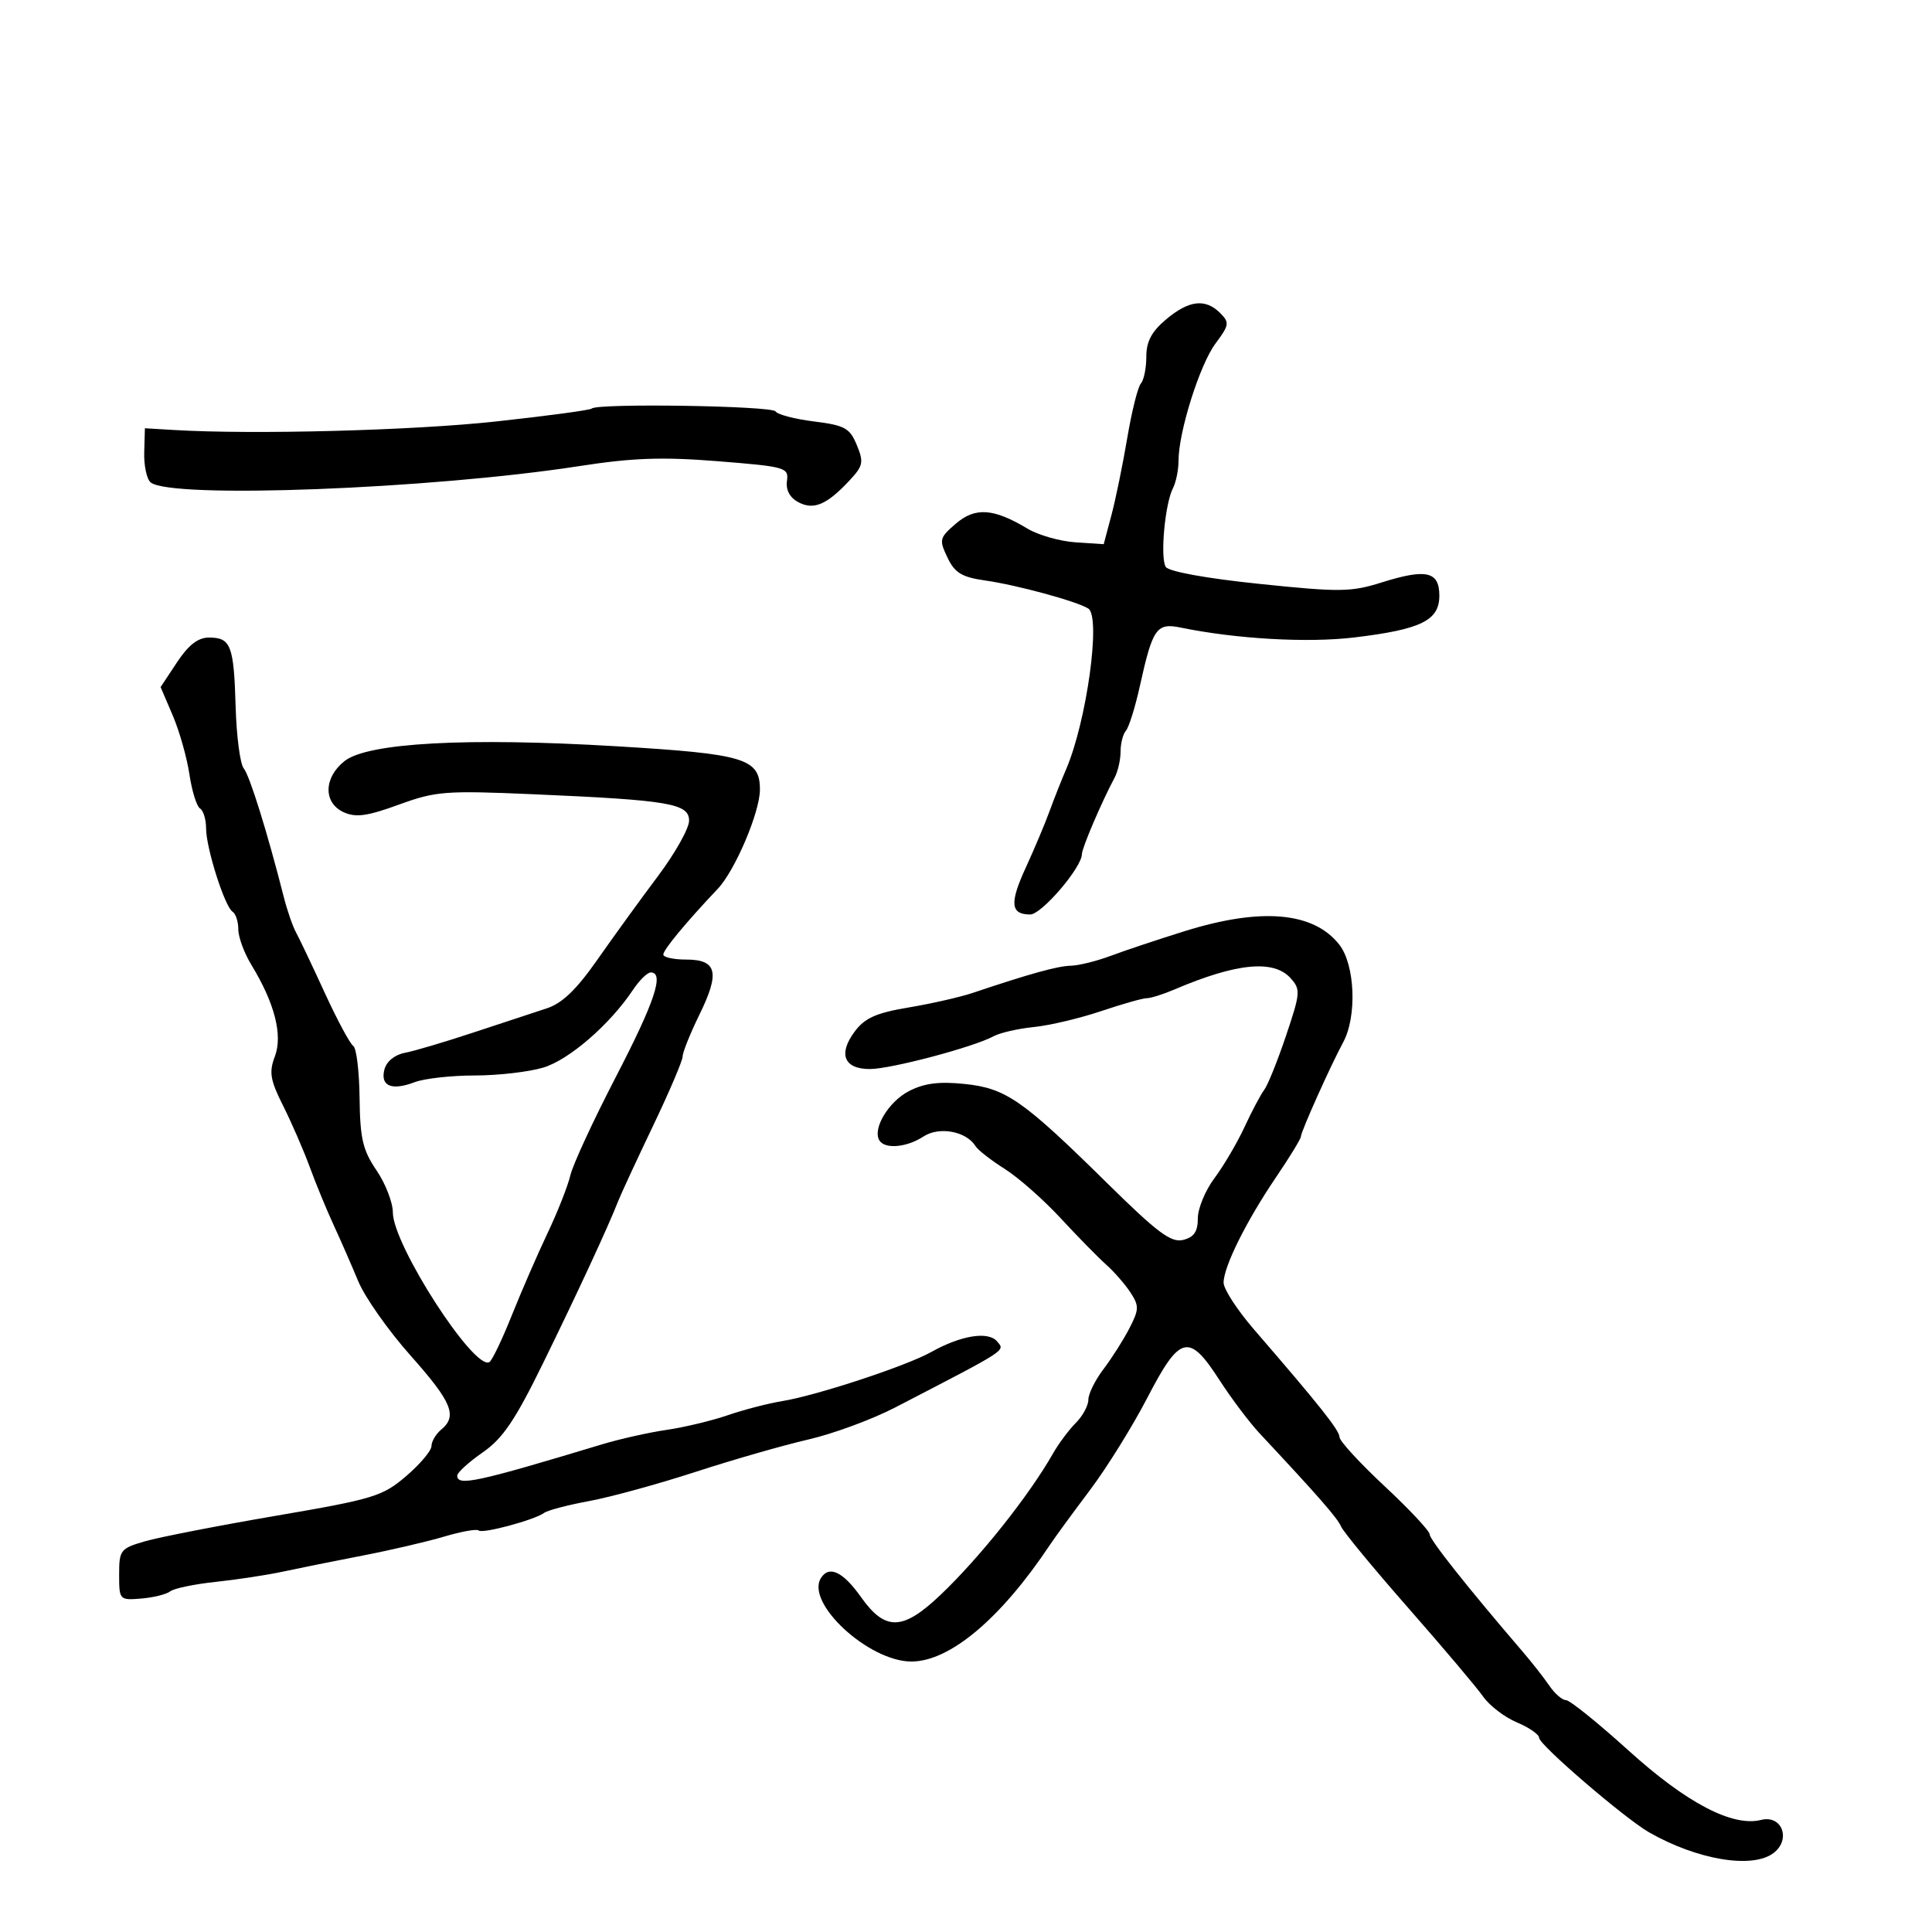 <svg xmlns="http://www.w3.org/2000/svg" width="300" height="300" viewBox="0 0 300 300" version="1.1">
	<path d="M 181.077 49.589 C 178.817 51.490, 178 53.031, 178 55.389 C 178 57.155, 177.619 59.028, 177.154 59.550 C 176.688 60.073, 175.738 63.875, 175.042 68 C 174.346 72.125, 173.238 77.525, 172.580 80 L 171.384 84.500 166.995 84.210 C 164.581 84.050, 161.232 83.095, 159.553 82.088 C 154.272 78.920, 151.433 78.723, 148.419 81.316 C 145.874 83.505, 145.799 83.808, 147.120 86.570 C 148.267 88.968, 149.337 89.617, 153.011 90.143 C 157.929 90.847, 167.148 93.355, 168.980 94.488 C 170.995 95.733, 168.745 112.034, 165.527 119.500 C 164.816 121.150, 163.660 124.075, 162.959 126 C 162.257 127.925, 160.599 131.857, 159.275 134.738 C 156.741 140.247, 156.910 142, 159.973 142 C 161.743 142, 168 134.688, 168 132.619 C 168 131.683, 171.068 124.511, 173.072 120.764 C 173.582 119.809, 174 117.986, 174 116.714 C 174 115.441, 174.378 113.972, 174.839 113.450 C 175.300 112.927, 176.275 109.800, 177.004 106.500 C 178.981 97.555, 179.594 96.679, 183.339 97.450 C 191.955 99.224, 203.064 99.854, 210.325 98.980 C 220.674 97.733, 223.500 96.344, 223.500 92.500 C 223.500 88.721, 221.482 88.260, 214.522 90.449 C 209.775 91.942, 208.029 91.962, 195.528 90.663 C 187.275 89.806, 181.463 88.748, 181.014 88.023 C 180.127 86.588, 180.894 78.218, 182.132 75.816 C 182.609 74.889, 183 72.970, 183 71.551 C 183 67.085, 186.294 56.631, 188.732 53.358 C 190.883 50.471, 190.942 50.085, 189.465 48.608 C 187.172 46.314, 184.612 46.614, 181.077 49.589 M 91.894 63.439 C 91.653 63.680, 84.940 64.586, 76.978 65.450 C 64.068 66.852, 39.341 67.505, 27 66.768 L 22.500 66.500 22.394 70.247 C 22.336 72.308, 22.786 74.405, 23.394 74.908 C 26.520 77.491, 66.855 75.953, 90 72.368 C 98.259 71.089, 102.848 70.929, 111.500 71.621 C 122.017 72.461, 122.487 72.596, 122.198 74.687 C 122.005 76.080, 122.641 77.273, 123.948 77.972 C 126.337 79.251, 128.364 78.398, 131.888 74.631 C 134.034 72.336, 134.151 71.778, 133.041 69.099 C 131.950 66.464, 131.180 66.042, 126.390 65.443 C 123.411 65.071, 120.728 64.369, 120.428 63.883 C 119.889 63.011, 92.745 62.589, 91.894 63.439 M 27.484 102.846 L 24.939 106.691 26.822 111.096 C 27.858 113.518, 29.023 117.627, 29.411 120.227 C 29.798 122.826, 30.540 125.215, 31.058 125.536 C 31.576 125.856, 32 127.244, 32 128.621 C 32 131.683, 34.908 140.825, 36.120 141.574 C 36.604 141.873, 37.002 143.104, 37.004 144.309 C 37.006 145.514, 37.920 147.996, 39.034 149.824 C 42.644 155.745, 43.927 160.732, 42.687 164.019 C 41.749 166.503, 41.947 167.687, 43.974 171.727 C 45.290 174.352, 47.147 178.624, 48.099 181.220 C 49.051 183.817, 50.719 187.867, 51.806 190.220 C 52.893 192.574, 54.618 196.516, 55.641 198.980 C 56.663 201.444, 60.309 206.619, 63.742 210.480 C 70.188 217.729, 71.071 219.866, 68.500 222 C 67.675 222.685, 67 223.830, 67 224.545 C 67 225.259, 65.229 227.360, 63.065 229.212 C 59.394 232.354, 58.032 232.769, 42.815 235.375 C 33.842 236.912, 24.700 238.694, 22.500 239.335 C 18.694 240.443, 18.500 240.694, 18.500 244.500 C 18.500 248.444, 18.548 248.496, 21.932 248.222 C 23.819 248.068, 25.844 247.566, 26.432 247.104 C 27.019 246.643, 30.200 245.981, 33.500 245.632 C 36.800 245.284, 41.525 244.561, 44 244.027 C 46.475 243.493, 52.016 242.377, 56.314 241.547 C 60.612 240.718, 66.310 239.391, 68.977 238.599 C 71.644 237.807, 74.046 237.380, 74.316 237.649 C 74.872 238.206, 82.979 236.031, 84.500 234.917 C 85.050 234.514, 88.193 233.689, 91.485 233.083 C 94.777 232.477, 102.202 230.441, 107.985 228.560 C 113.768 226.678, 121.650 224.415, 125.500 223.530 C 129.350 222.646, 135.425 220.406, 139 218.553 C 156.684 209.388, 156.068 209.787, 154.844 208.312 C 153.476 206.664, 149.233 207.344, 144.568 209.958 C 140.731 212.107, 126.826 216.687, 121.500 217.556 C 119.300 217.914, 115.475 218.905, 113 219.756 C 110.525 220.608, 106.250 221.633, 103.500 222.033 C 100.750 222.434, 96.250 223.441, 93.500 224.272 C 73.993 230.165, 71 230.812, 71 229.136 C 71 228.661, 72.770 227.045, 74.934 225.546 C 78.074 223.370, 79.973 220.565, 84.335 211.660 C 89.693 200.723, 94.442 190.475, 95.995 186.500 C 96.425 185.400, 98.852 180.161, 101.388 174.858 C 103.925 169.555, 106 164.689, 106 164.045 C 106 163.401, 107.184 160.456, 108.631 157.500 C 111.824 150.981, 111.334 149, 106.531 149 C 104.589 149, 103 148.650, 103 148.223 C 103 147.475, 106.513 143.233, 111.466 138 C 114.145 135.170, 118 126.095, 118 122.618 C 118 117.771, 115.690 117.074, 95.662 115.877 C 72.555 114.497, 57.114 115.336, 53.514 118.168 C 50.247 120.737, 50.176 124.668, 53.370 126.123 C 55.251 126.980, 57.015 126.737, 61.924 124.947 C 67.668 122.853, 69.154 122.738, 82.804 123.330 C 103.937 124.246, 107 124.766, 107 127.438 C 107 128.630, 104.822 132.506, 102.160 136.052 C 99.499 139.599, 95.275 145.425, 92.775 149 C 89.490 153.697, 87.296 155.802, 84.865 156.589 C 83.014 157.188, 77.900 158.872, 73.500 160.332 C 69.100 161.791, 64.316 163.209, 62.869 163.482 C 61.305 163.777, 60.019 164.818, 59.697 166.050 C 59.018 168.646, 60.806 169.404, 64.393 168.041 C 65.898 167.468, 70.086 167, 73.699 167 C 77.312 167, 82.104 166.450, 84.349 165.777 C 88.374 164.571, 94.694 159.096, 98.297 153.694 C 99.285 152.212, 100.522 151, 101.047 151 C 103.195 151, 101.668 155.573, 95.634 167.217 C 92.133 173.972, 88.952 180.850, 88.566 182.500 C 88.180 184.150, 86.583 188.200, 85.016 191.500 C 83.450 194.800, 80.952 200.544, 79.466 204.264 C 77.979 207.985, 76.421 211.240, 76.002 211.499 C 73.676 212.936, 61 193.297, 61 188.255 C 61 186.720, 59.858 183.783, 58.461 181.728 C 56.329 178.590, 55.909 176.789, 55.835 170.477 C 55.787 166.344, 55.345 162.713, 54.853 162.409 C 54.361 162.105, 52.372 158.401, 50.432 154.178 C 48.492 149.955, 46.482 145.728, 45.965 144.784 C 45.448 143.840, 44.593 141.365, 44.064 139.284 C 41.523 129.275, 38.768 120.425, 37.849 119.318 C 37.289 118.643, 36.722 114.329, 36.590 109.732 C 36.316 100.226, 35.844 99, 32.455 99 C 30.748 99, 29.274 100.140, 27.484 102.846 M 184 144.576 C 179.875 145.861, 174.700 147.587, 172.500 148.412 C 170.300 149.237, 167.503 149.932, 166.285 149.956 C 164.244 149.997, 159.973 151.180, 151 154.190 C 149.075 154.836, 144.622 155.847, 141.104 156.438 C 136.042 157.287, 134.292 158.068, 132.717 160.178 C 130.113 163.665, 131.054 166, 135.063 166 C 138.329 166, 151.193 162.591, 154.295 160.904 C 155.282 160.367, 158.090 159.725, 160.535 159.477 C 162.981 159.230, 167.671 158.121, 170.959 157.014 C 174.247 155.906, 177.446 155, 178.067 155 C 178.689 155, 180.616 154.394, 182.349 153.654 C 191.976 149.541, 197.757 148.969, 200.384 151.872 C 201.980 153.636, 201.940 154.150, 199.688 160.840 C 198.373 164.743, 196.856 168.513, 196.317 169.218 C 195.777 169.923, 194.397 172.525, 193.249 175 C 192.101 177.475, 190 181.050, 188.581 182.944 C 187.161 184.839, 186 187.643, 186 189.175 C 186 191.241, 185.411 192.110, 183.723 192.533 C 181.855 193.002, 179.746 191.429, 171.973 183.769 C 158.781 170.770, 156.209 168.980, 149.755 168.314 C 145.812 167.907, 143.503 168.205, 141.141 169.427 C 137.968 171.068, 135.440 175.285, 136.552 177.084 C 137.415 178.480, 140.798 178.178, 143.400 176.473 C 145.839 174.875, 150.054 175.660, 151.487 177.979 C 151.862 178.585, 153.899 180.174, 156.015 181.509 C 158.131 182.845, 162.030 186.282, 164.681 189.146 C 167.331 192.011, 170.516 195.259, 171.757 196.364 C 172.999 197.469, 174.697 199.415, 175.532 200.689 C 176.898 202.773, 176.882 203.329, 175.376 206.252 C 174.456 208.039, 172.645 210.892, 171.352 212.594 C 170.058 214.296, 169 216.434, 169 217.344 C 169 218.255, 168.124 219.876, 167.053 220.947 C 165.982 222.018, 164.388 224.155, 163.511 225.697 C 159.768 232.272, 152.099 241.906, 146 247.695 C 140.160 253.238, 137.450 253.300, 133.685 247.979 C 130.896 244.037, 128.725 243.017, 127.465 245.057 C 125.067 248.936, 134.907 258, 141.517 258 C 147.482 258, 155.392 251.348, 163 239.934 C 163.825 238.697, 166.637 234.847, 169.250 231.379 C 171.862 227.911, 175.873 221.457, 178.163 217.037 C 183.213 207.290, 184.609 206.942, 189.329 214.250 C 191.193 217.137, 194.020 220.891, 195.610 222.591 C 204.725 232.339, 207.687 235.726, 208.241 237.037 C 208.581 237.842, 213.279 243.535, 218.680 249.688 C 224.081 255.842, 229.312 262.033, 230.303 263.447 C 231.295 264.861, 233.658 266.666, 235.553 267.458 C 237.449 268.250, 239 269.331, 239 269.861 C 239 270.942, 252.309 282.376, 256.070 284.525 C 263.547 288.799, 272.078 290.226, 275.373 287.753 C 278.158 285.662, 276.728 281.779, 273.473 282.596 C 269.027 283.712, 261.891 279.977, 252.869 271.811 C 248.121 267.515, 243.759 264, 243.175 264 C 242.591 264, 241.422 262.988, 240.577 261.750 C 239.732 260.512, 237.882 258.150, 236.466 256.500 C 227.850 246.458, 222 239.081, 222 238.256 C 222 237.734, 218.850 234.368, 215 230.776 C 211.150 227.184, 208 223.757, 208 223.160 C 208 222.116, 204.949 218.273, 194.750 206.474 C 192.137 203.452, 190 200.168, 190 199.177 C 190 196.698, 193.519 189.619, 198.139 182.805 C 200.262 179.673, 202 176.832, 202 176.493 C 202 175.744, 206.580 165.529, 208.568 161.846 C 210.739 157.821, 210.415 149.797, 207.955 146.669 C 203.964 141.597, 195.847 140.887, 184 144.576" stroke="none" fill="black" fill-rule="evenodd"/>
</svg>